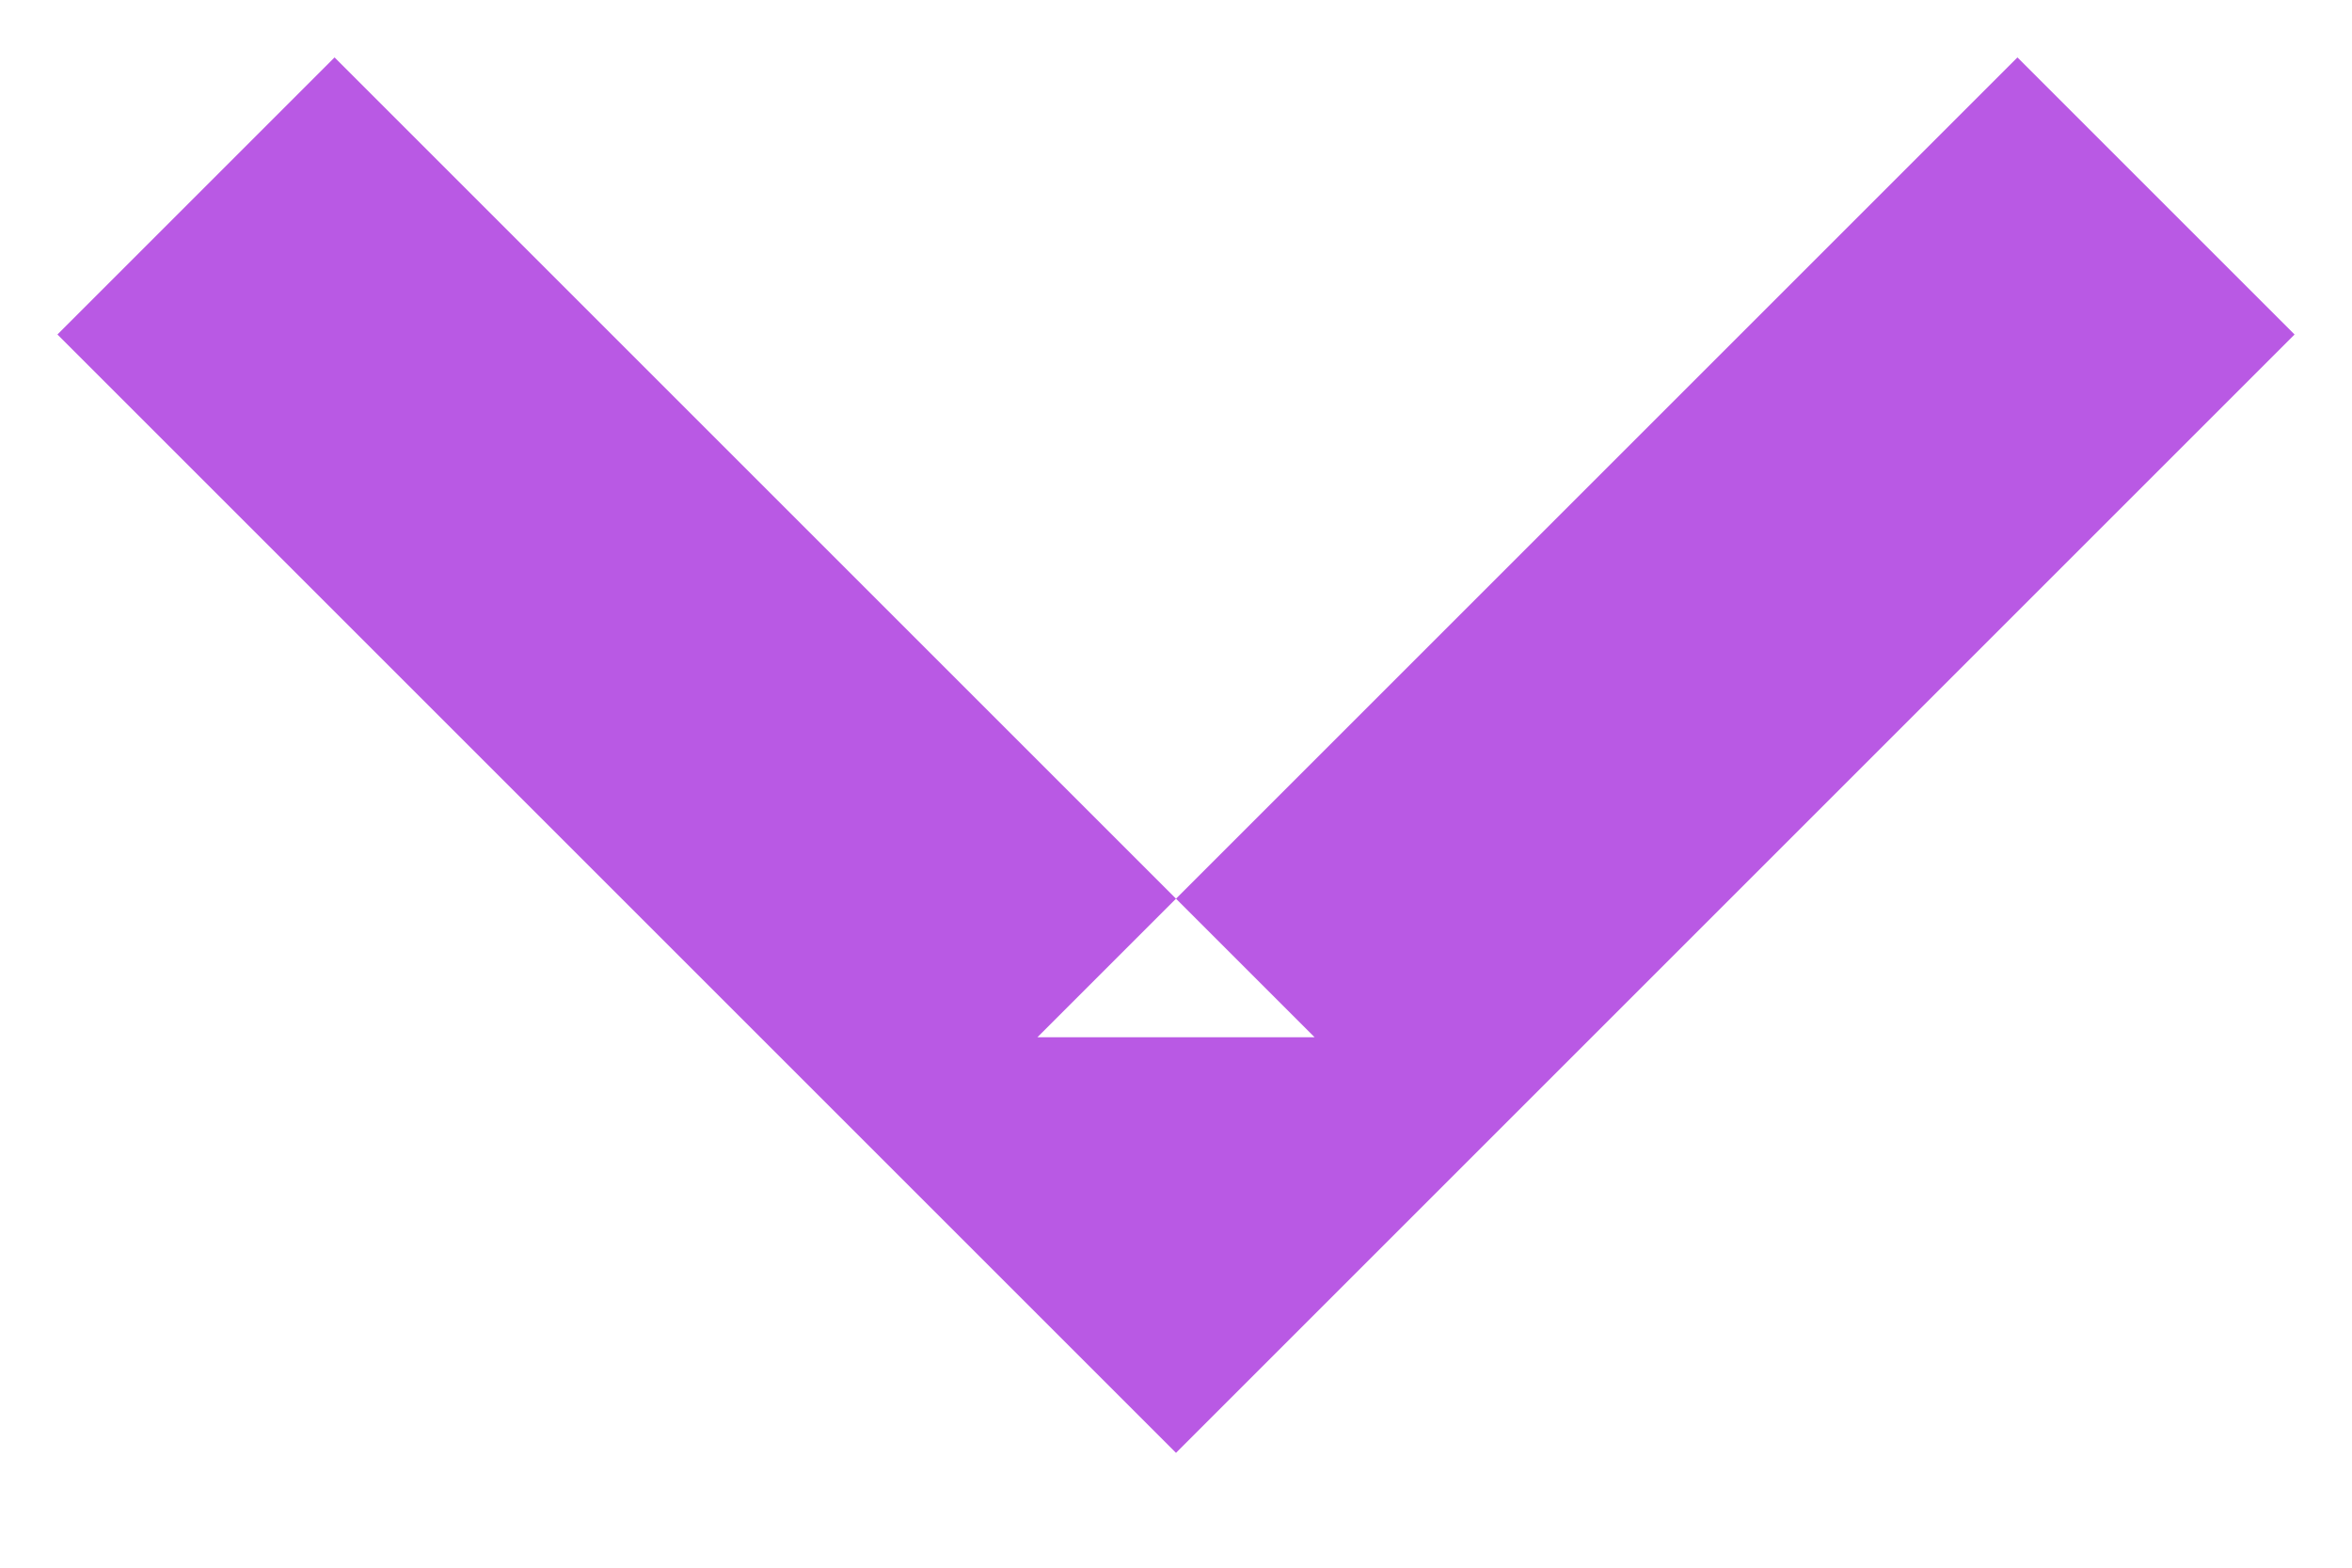 <?xml version="1.0" encoding="UTF-8" standalone="no"?>
<svg width="12px" height="8px" viewBox="0 0 12 8" version="1.1" xmlns="http://www.w3.org/2000/svg" xmlns:xlink="http://www.w3.org/1999/xlink" xmlns:sketch="http://www.bohemiancoding.com/sketch/ns">
    <!-- Generator: Sketch 3.3.2 (12043) - http://www.bohemiancoding.com/sketch -->
    <title>Shape</title>
    <desc>Created with Sketch.</desc>
    <defs></defs>
    <g id="Guides-&amp;-Graphics" stroke="none" stroke-width="1" fill="none" fill-rule="evenodd" sketch:type="MSPage">
        <g id="ic-24px-purple" sketch:type="MSArtboardGroup" transform="translate(-6, -225)" fill="#B959E4">
            <g id="ic-reveal" sketch:type="MSLayerGroup" transform="translate(0, 216)">
                <path d="M6.293,10.707 L11.293,15.707 L12,16.414 L12.707,15.707 L17.707,10.707 L16.293,9.293 L11.293,14.293 L12.707,14.293 L7.707,9.293 L6.293,10.707 L6.293,10.707 Z" id="Shape" sketch:type="MSShapeGroup"></path>
            </g>
        </g>
    </g>
</svg>